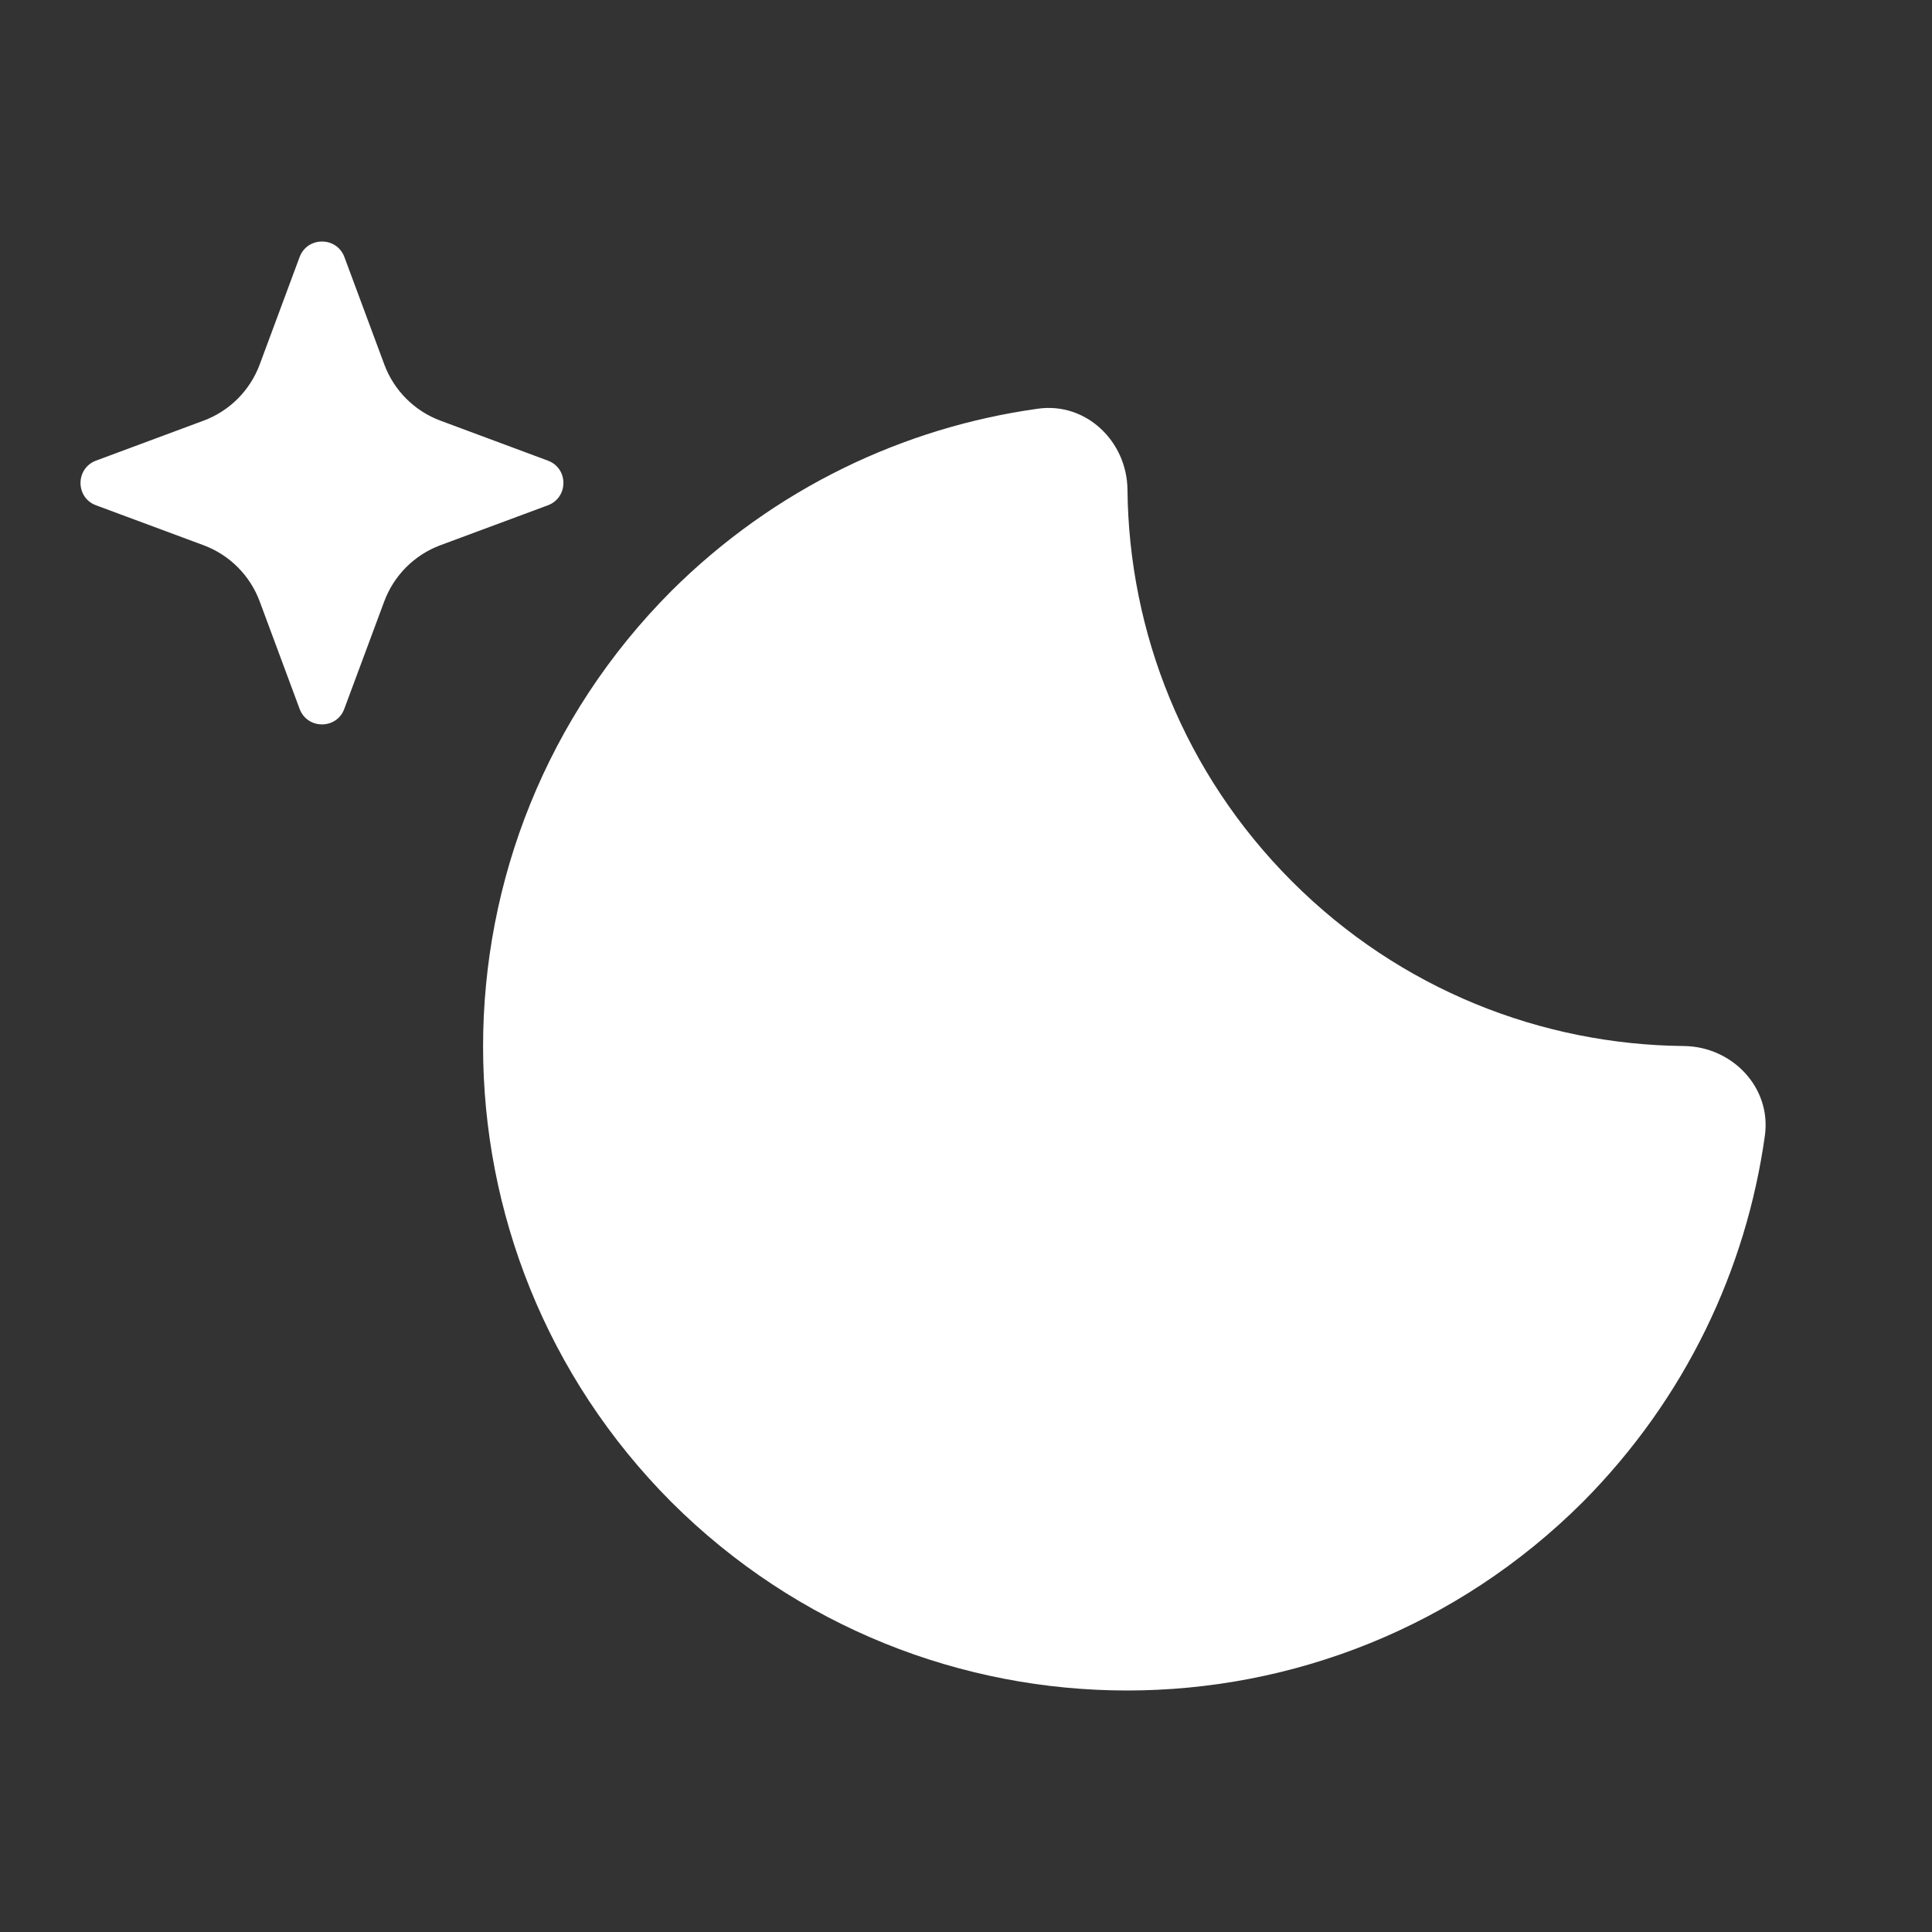 <svg width="50" height="50" viewBox="0 0 50 50" fill="none" xmlns="http://www.w3.org/2000/svg">
<rect x="0" y="0" width="50" height="50" fill="#333333" stroke="none"/>
<path d="M7.754 6.652L6.721 9.433C6.471 10.106 5.94 10.637 5.267 10.887L2.485 11.921C1.95 12.121 1.95 12.879 2.485 13.077L5.267 14.11C5.94 14.36 6.471 14.892 6.721 15.565L7.754 18.346C7.954 18.881 8.713 18.881 8.91 18.346L9.944 15.565C10.194 14.892 10.725 14.36 11.398 14.11L14.179 13.077C14.715 12.877 14.715 12.119 14.179 11.921L11.4 10.887C10.727 10.637 10.196 10.106 9.946 9.433L8.913 6.652C8.713 6.117 7.954 6.117 7.754 6.652ZM43.575 27.071C44.831 27.083 45.848 28.146 45.675 29.39C45.192 32.852 43.621 36.196 40.96 38.875C34.44 45.375 23.898 45.375 17.377 38.875C10.877 32.354 10.877 21.812 17.377 15.292C20.054 12.631 23.4 11.058 26.863 10.577C28.104 10.402 29.167 11.419 29.179 12.675C29.215 16.352 30.637 20.01 33.438 22.812C36.237 25.613 39.898 27.035 43.575 27.071Z" fill="white"/>
</svg>
